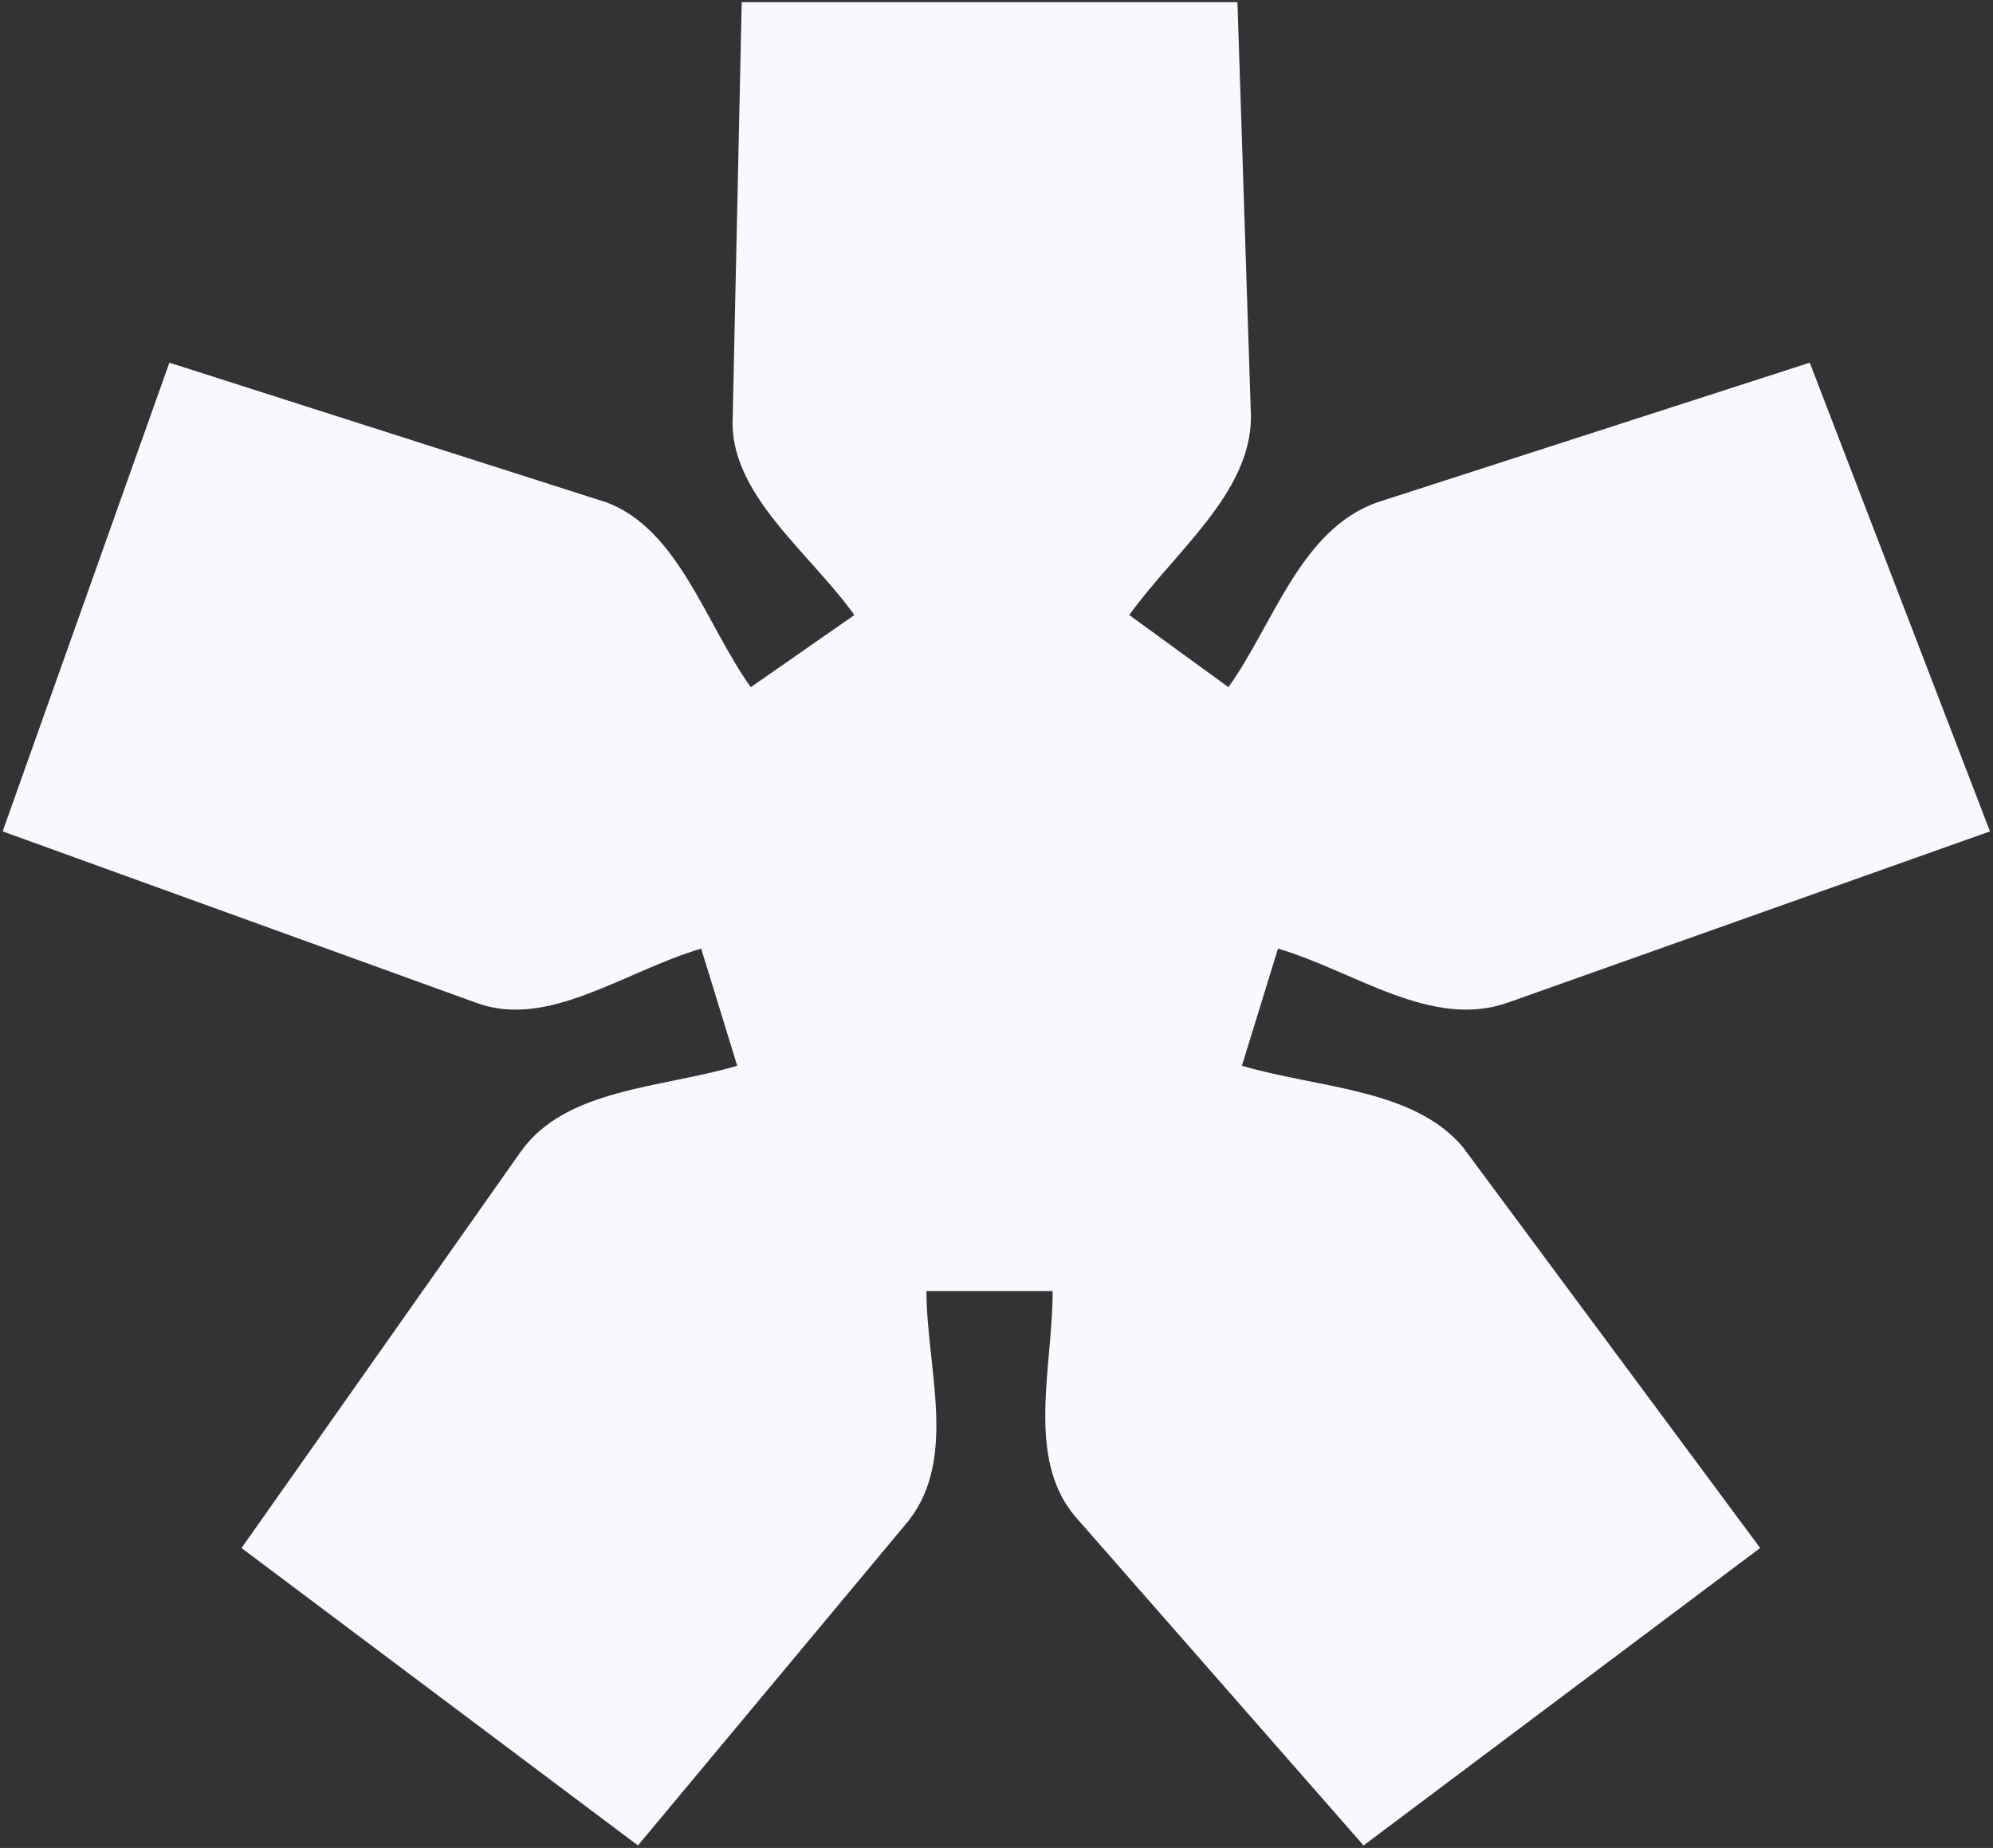 <svg width="412" height="382" viewBox="0 0 412 382" fill="none" xmlns="http://www.w3.org/2000/svg">
<rect x="0" y="0" width="412" height="382" fill="#333333" stroke="none"/>
<path d="M131.9 381.49L49.93 320L107.69 238.01C117 224.97 136.57 224.97 152.4 220.31L144.95 196.09C129.11 200.74 113.27 212.86 98.36 207.26L0.55 171.86L35.01 74.97L125.38 103.85C140.3 109.44 145.88 129 155.2 142.05L176.62 127.14C167.31 114.1 150.54 101.99 151.47 86.15L153.33 0.45H255.81L258.6 86.15C258.6 101.99 242.76 114.1 233.45 127.14L253.95 142.05C263.26 129.01 268.85 109.45 284.69 103.85L374.12 74.97L411.38 171.86L311.7 207.26C295.86 212.85 280.02 200.74 264.19 196.09L256.73 220.31C272.57 224.97 292.13 224.97 302.38 237.08L363.87 319.99L281.88 381.48L222.26 313.47C212.01 301.36 217.61 282.73 217.61 266.88H191.52C191.52 282.72 198.05 301.35 187.8 314.39L131.89 381.47L131.9 381.49Z" fill="#F8F8FF"/>
</svg>
